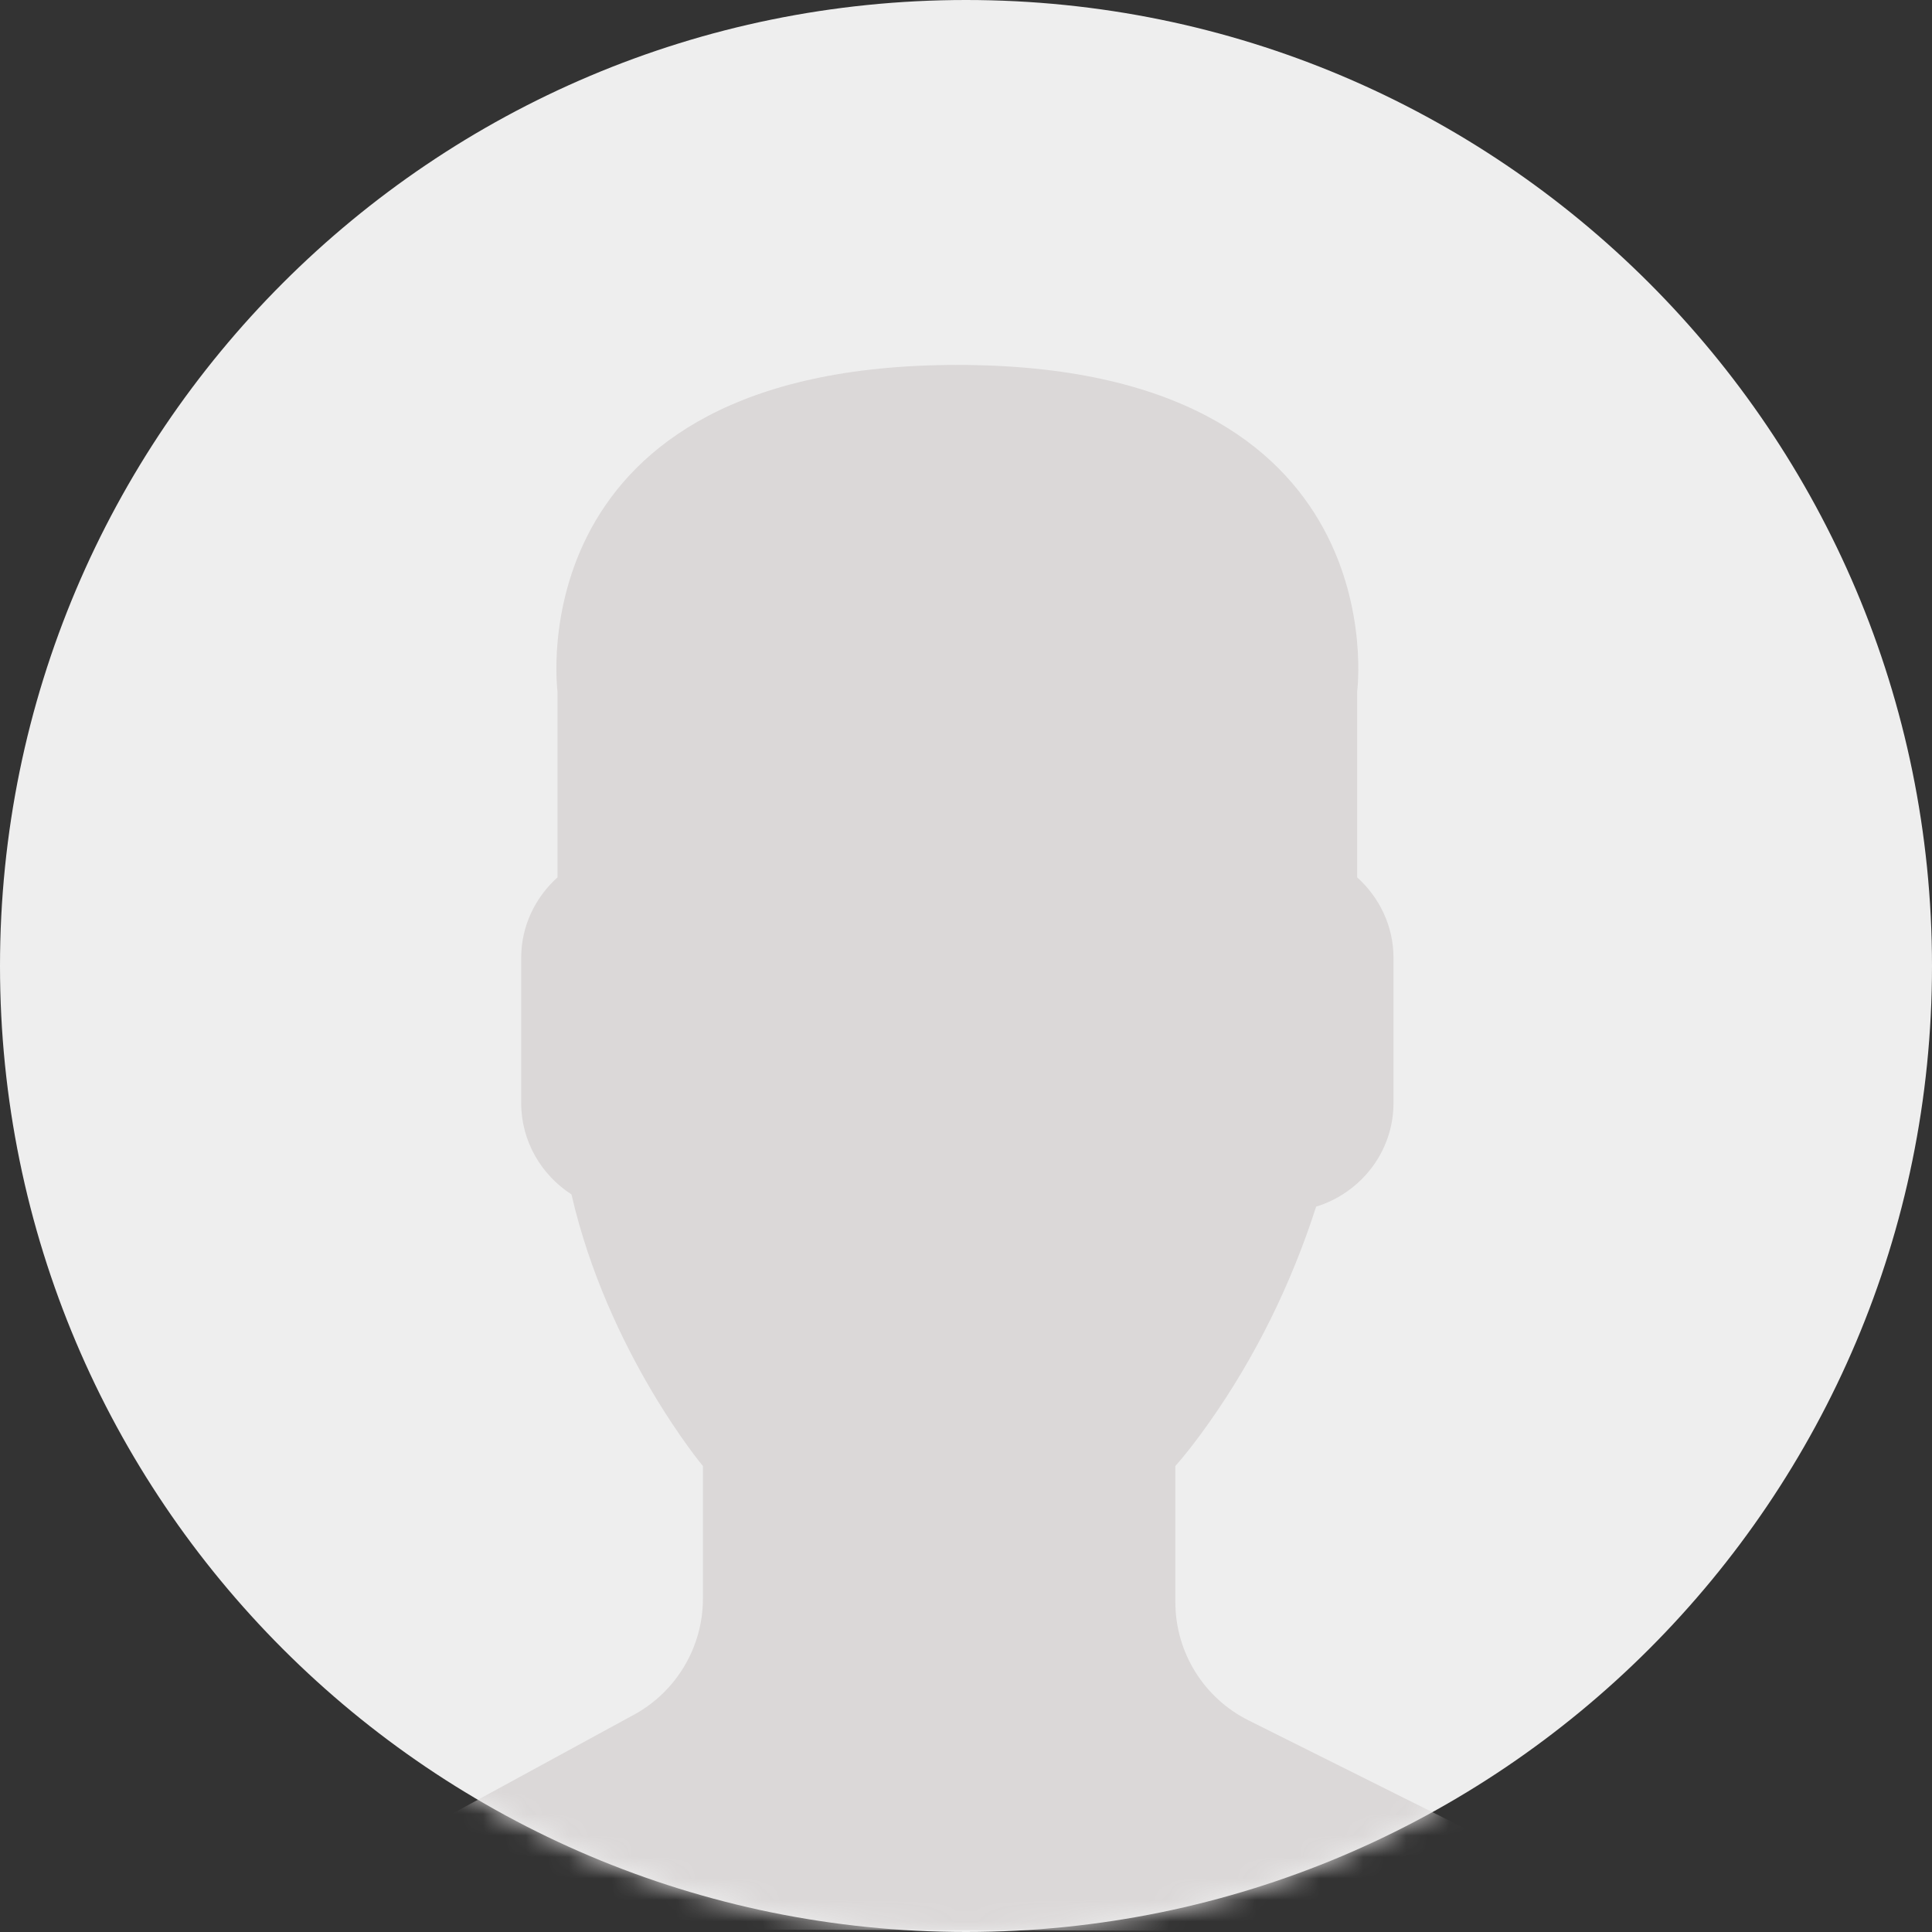 <svg xmlns="http://www.w3.org/2000/svg" xmlns:xlink="http://www.w3.org/1999/xlink" width="90" height="90" viewBox="0 0 90 90">
    <rect x="0" y="0" width="90" height="90" fill="#333333" stroke="none"/>
    <defs>
        <path id="prefix__a" d="M45 0c24.853 0 45 20.147 45 45S69.853 90 45 90 0 69.853 0 45 20.147 0 45 0z"/>
    </defs>
    <g fill="none" fill-rule="evenodd">
        <mask id="prefix__b" fill="#fff">
            <use xlink:href="#prefix__a"/>
        </mask>
        <use fill="#EEE" xlink:href="#prefix__a"/>
        <path fill="#DBD8D8" fill-rule="nonzero" d="M29.528 79.88l-15.104 8.23c-.886.482-1.683 1.075-2.424 1.722L77 90c-.81-.683-1.689-1.297-2.663-1.782l-16.174-8.076c-2.09-1.043-3.41-3.176-3.41-5.51v-6.338c.455-.517.974-1.18 1.53-1.965 2.205-3.11 3.872-6.53 5.028-10.119 2.075-.64 3.603-2.553 3.603-4.827v-6.765c0-1.488-.663-2.818-1.693-3.749v-8.65S65.233 17 44.596 17C23.96 17 25.972 32.219 25.972 32.219v8.65c-1.032.931-1.693 2.26-1.693 3.749v6.765c0 1.782.938 3.35 2.342 4.257 1.693 7.358 6.124 12.654 6.124 12.654v6.182c-.002 2.251-1.236 4.325-3.217 5.405z" mask="url(#prefix__b)"/>
    </g>
</svg>
